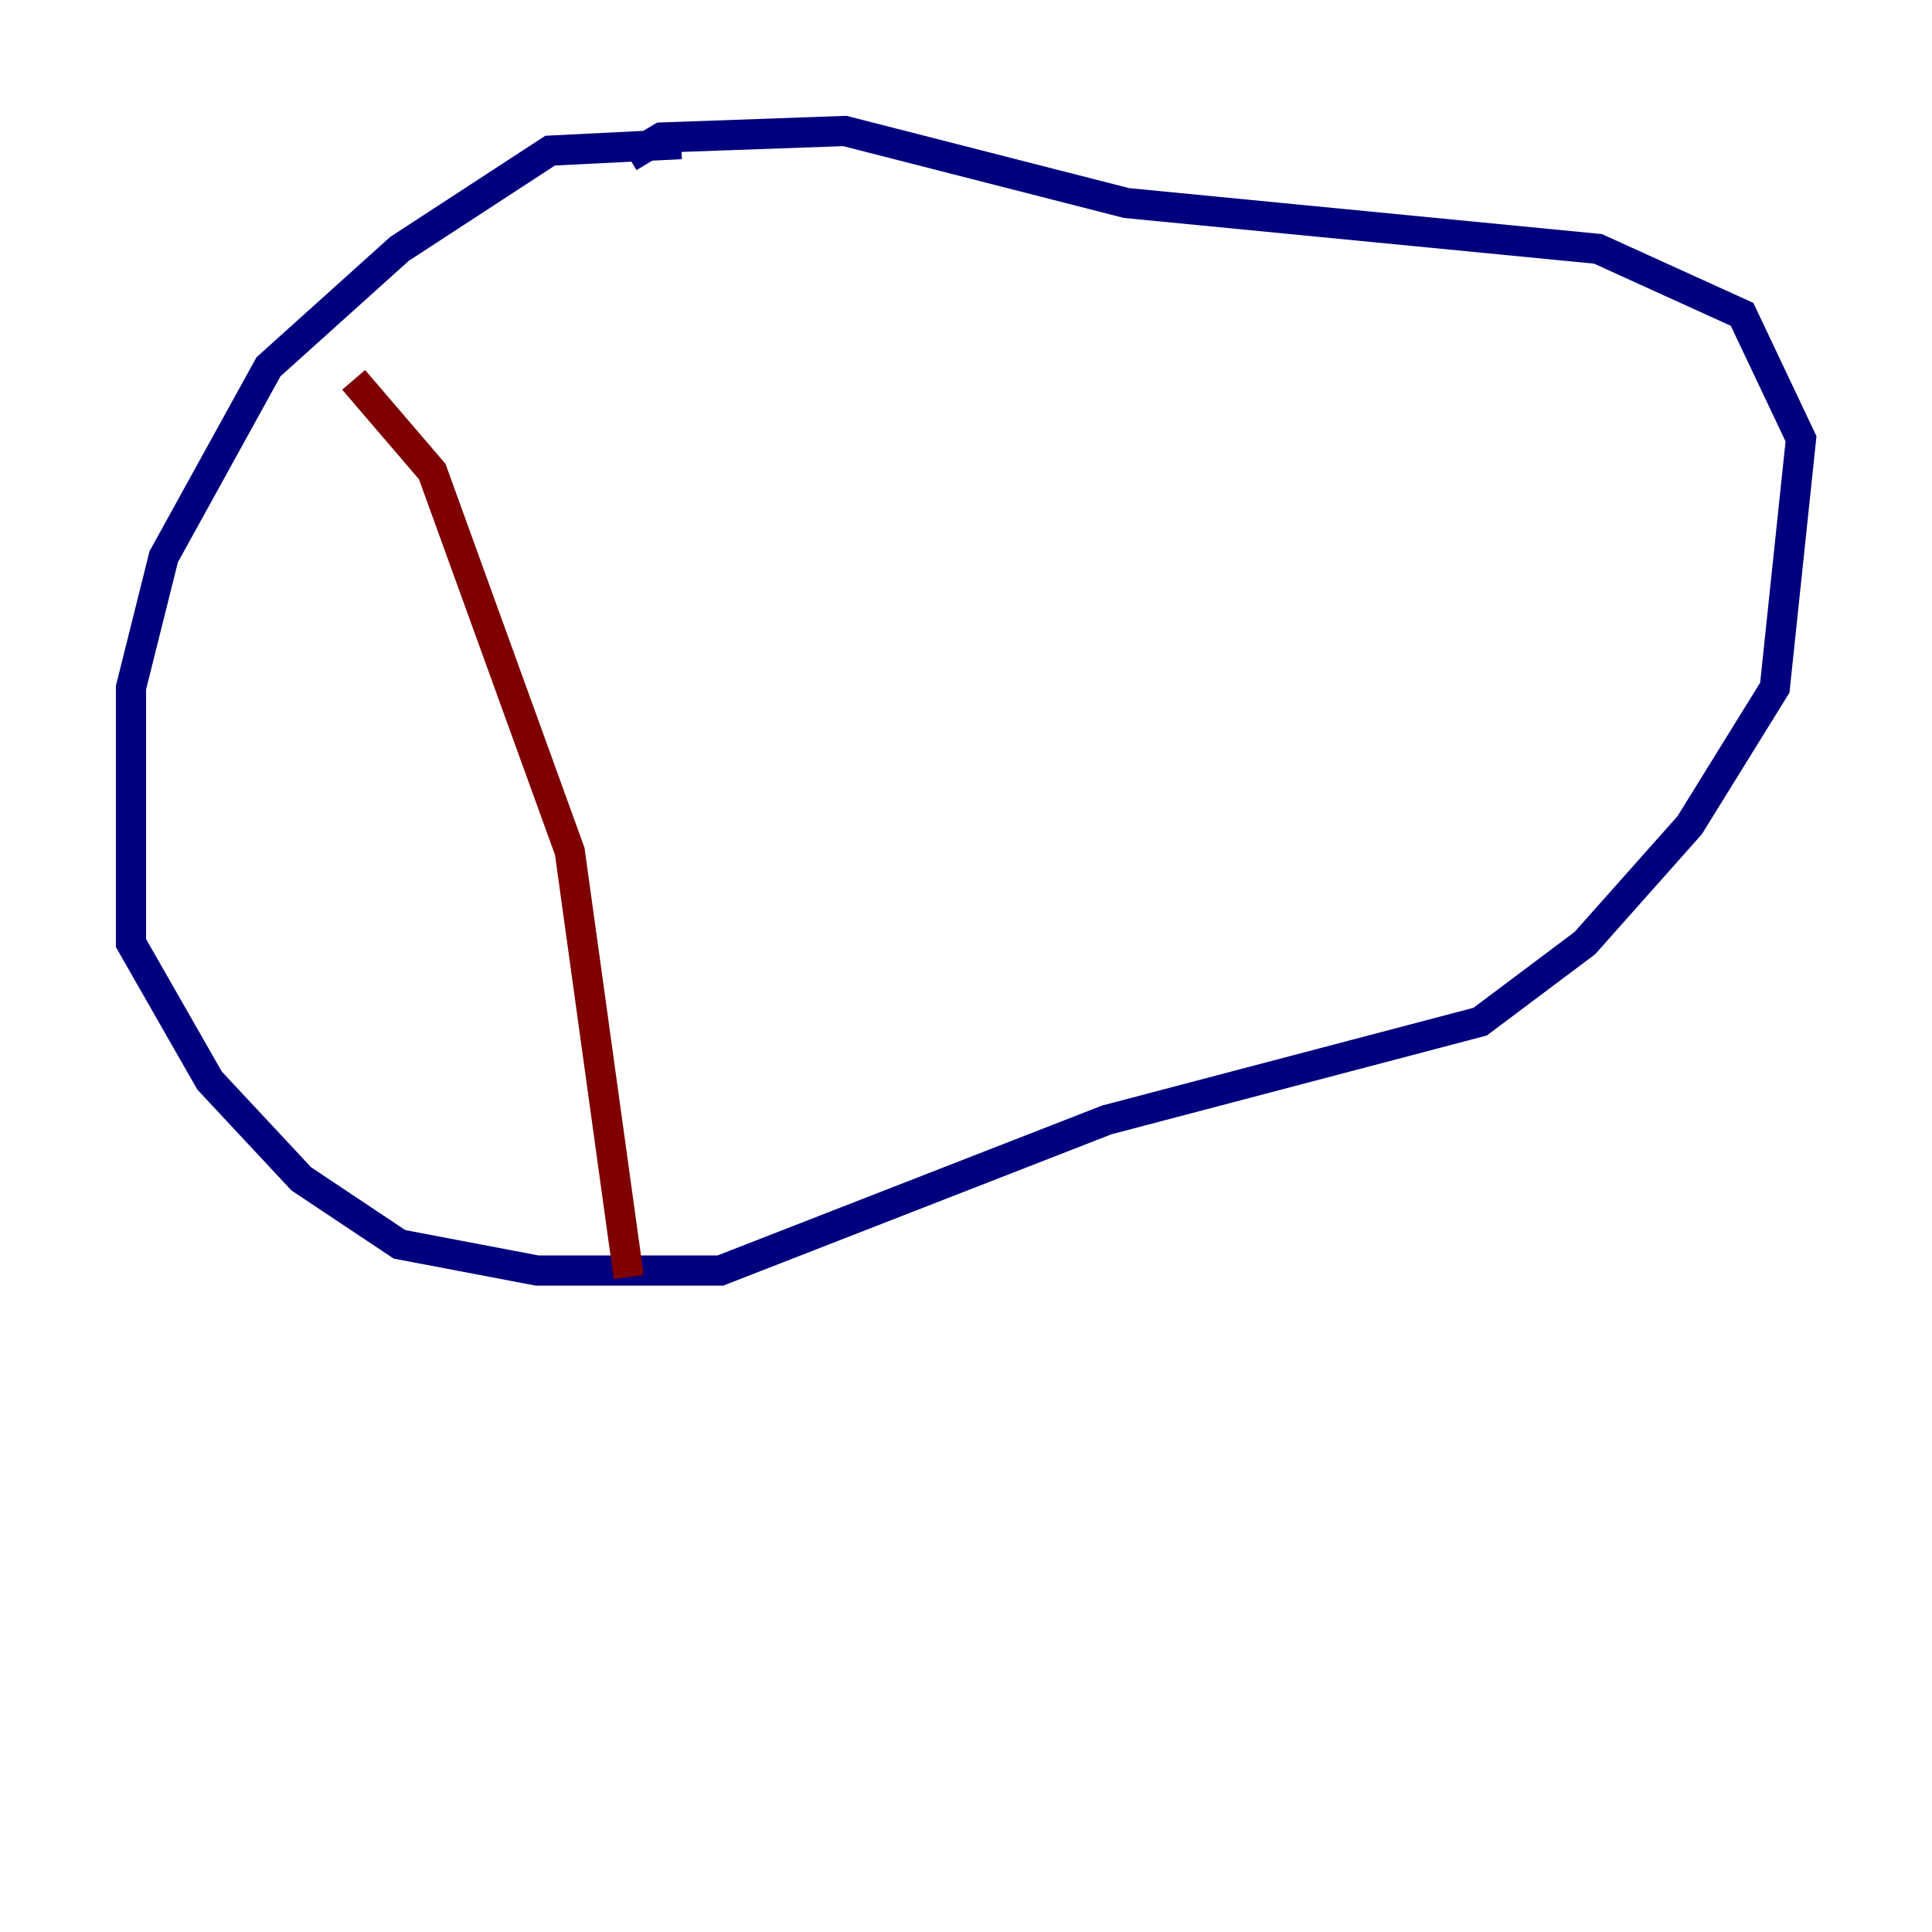 <?xml version="1.0" encoding="utf-8" ?>
<svg baseProfile="tiny" height="128" version="1.2" viewBox="0,0,128,128" width="128" xmlns="http://www.w3.org/2000/svg" xmlns:ev="http://www.w3.org/2001/xml-events" xmlns:xlink="http://www.w3.org/1999/xlink"><defs /><polyline fill="none" points="45.125,9.546 36.447,9.98 26.468,16.488 17.79,24.298 10.848,36.881 8.678,45.559 8.678,62.481 13.885,71.593 19.959,78.102 26.468,82.441 35.58,84.176 47.729,84.176 73.329,74.197 98.061,67.688 105.003,62.481 111.946,54.671 117.586,45.559 119.322,29.071 115.417,20.827 105.871,16.488 74.63,13.451 55.973,8.678 43.824,9.112 41.654,10.414" stroke="#00007f" stroke-width="2" /><polyline fill="none" points="23.43,25.166 28.637,31.241 37.749,56.407 41.654,84.61" stroke="#7f0000" stroke-width="2" /></svg>